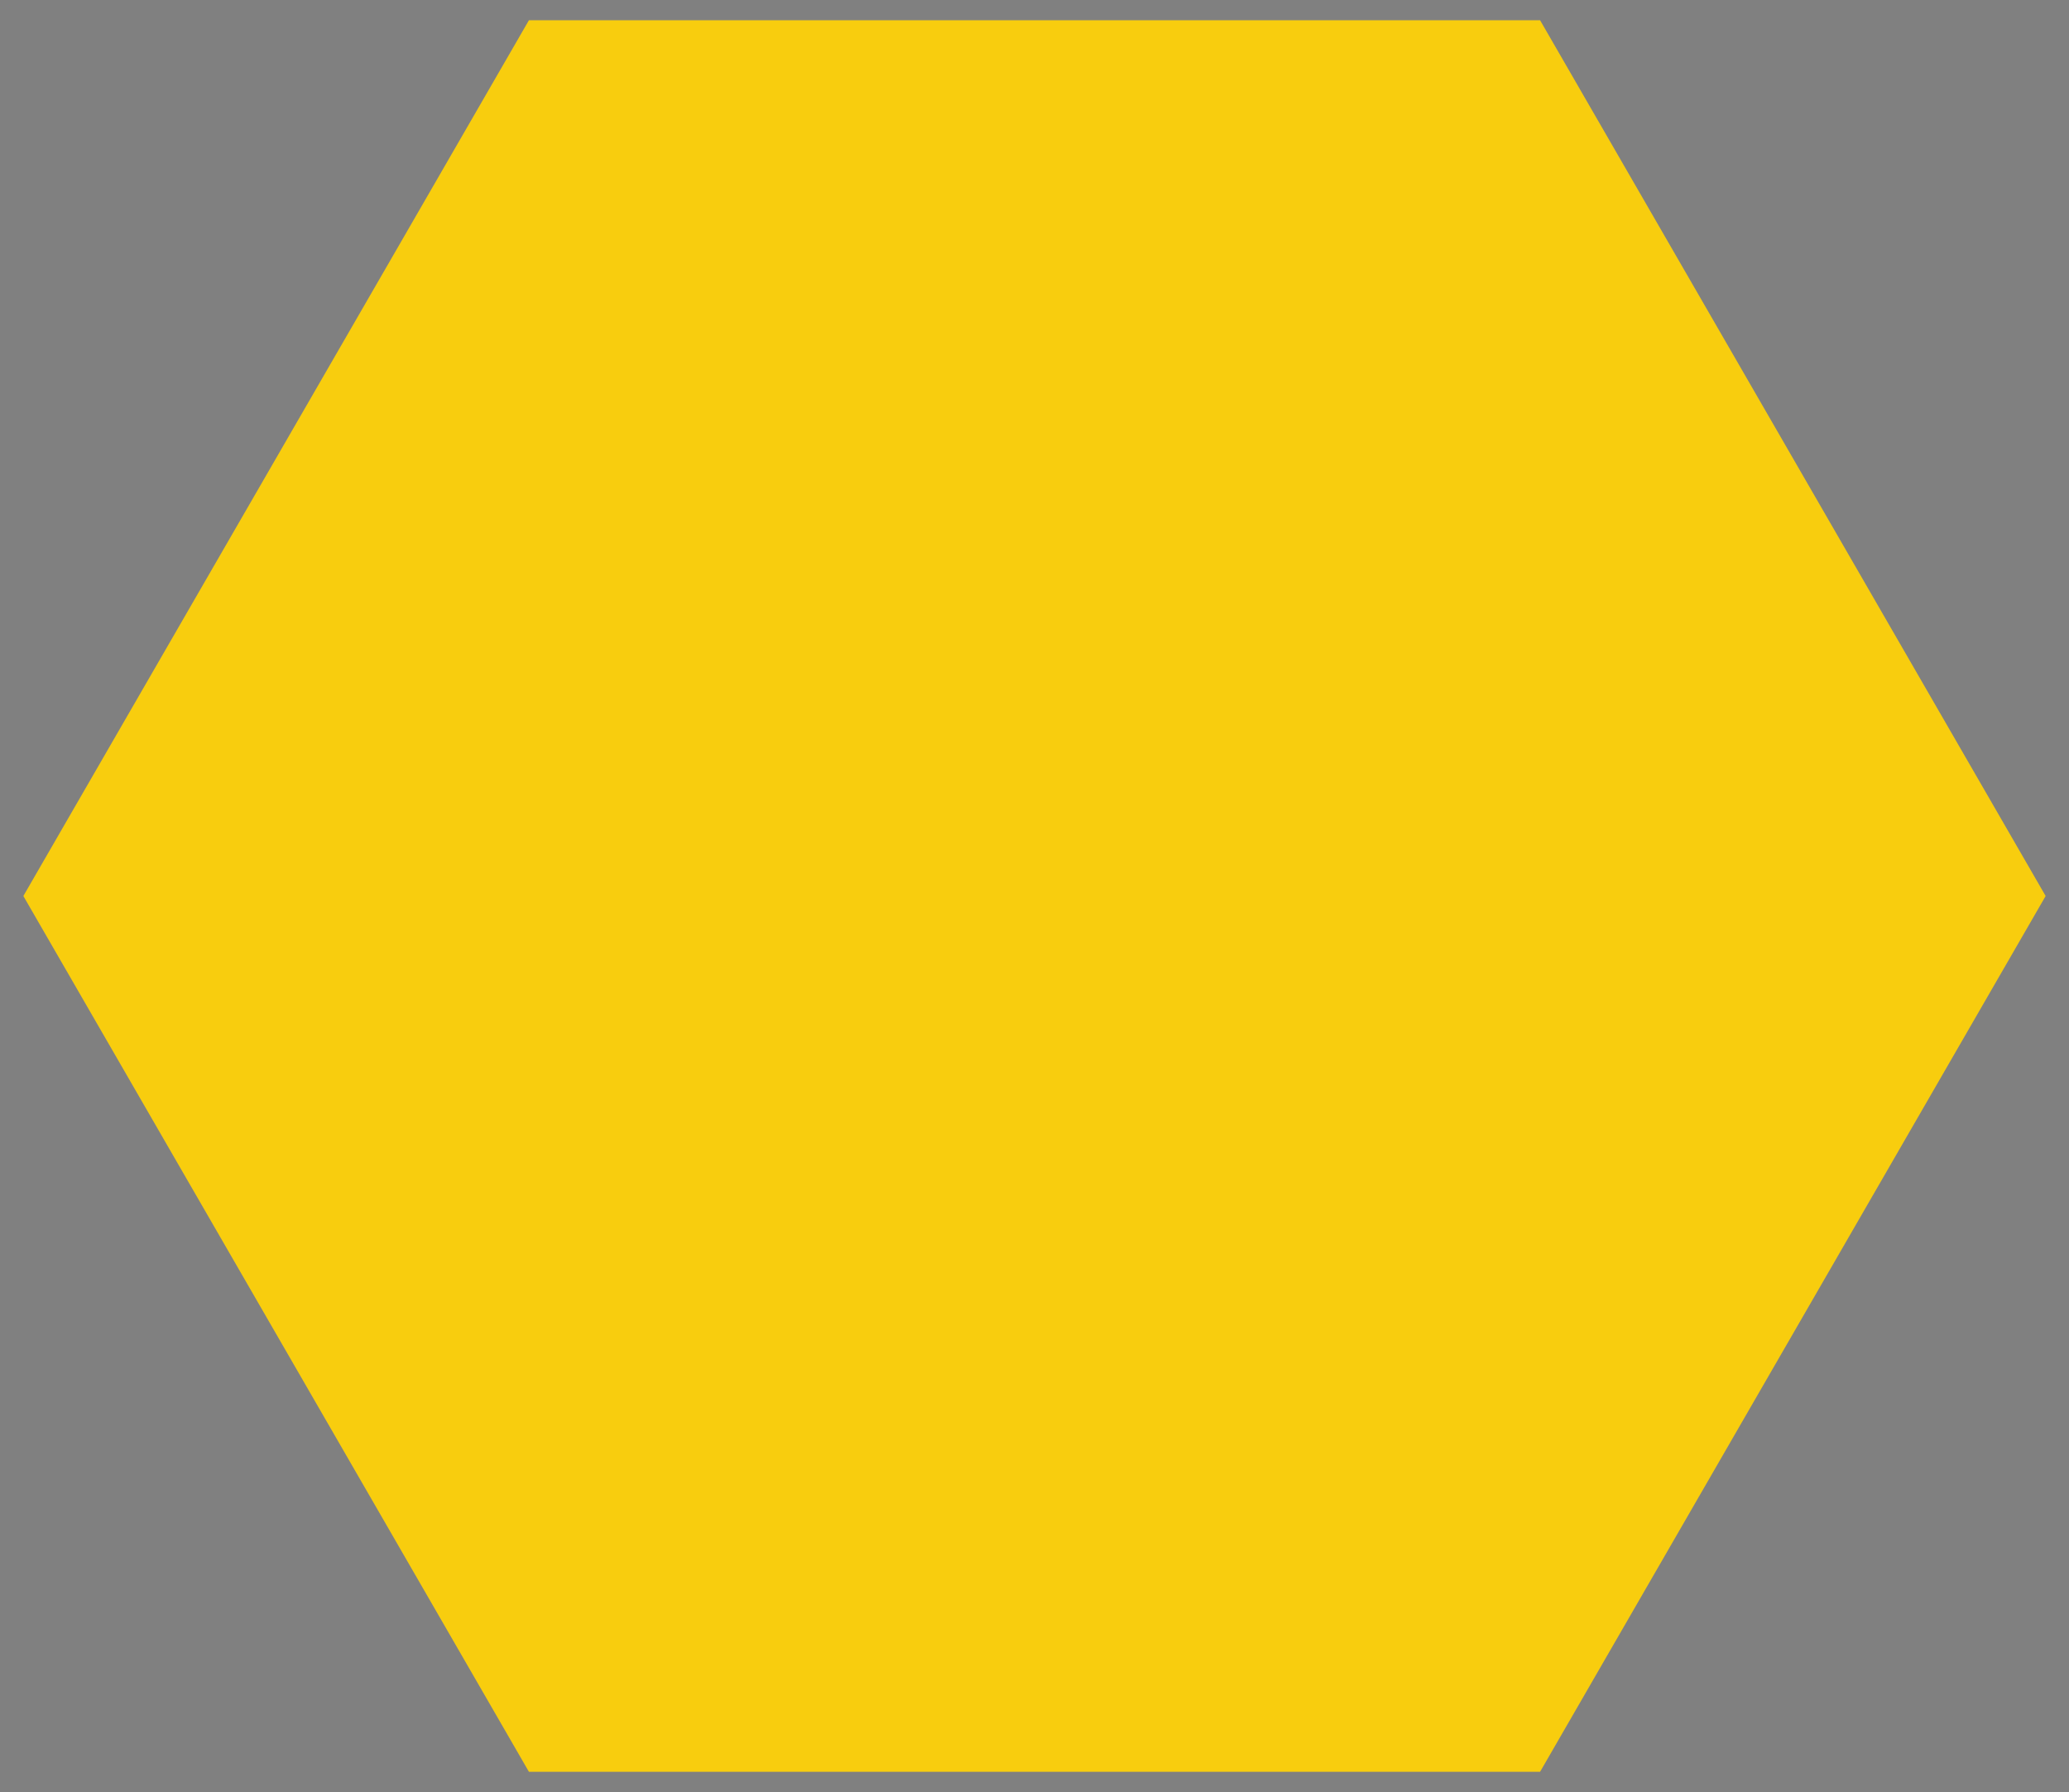 <?xml version="1.0" encoding="utf-8"?>
<!-- Generator: Adobe Illustrator 16.0.4, SVG Export Plug-In . SVG Version: 6.00 Build 0)  -->
<!DOCTYPE svg PUBLIC "-//W3C//DTD SVG 1.1//EN" "http://www.w3.org/Graphics/SVG/1.1/DTD/svg11.dtd">
<svg version="1.1" id="Layer_1" xmlns="http://www.w3.org/2000/svg" xmlns:xlink="http://www.w3.org/1999/xlink" x="0px" y="0px"
	 width="102.31px" height="88.603px" viewBox="0 0 102.31 88.603" enable-background="new 0 0 102.31 88.603" xml:space="preserve">
<rect x="0" y="0" width="102.31" height="88.603" fill="#808080" stroke="none"/>
<polygon fill="#F8CD0E" points="26.155,87.603 1.155,44.301 26.155,1 76.155,1 101.155,44.301 76.155,87.603 "/>
<rect x="291.254" y="126.975" fill="#FFFFFF" stroke="#000000" stroke-width="2" stroke-miterlimit="10" width="100" height="100"/>
<polygon fill="#FFFFFF" stroke="#000000" stroke-width="2" stroke-miterlimit="10" points="316.254,220.276 291.254,176.975 
	316.254,133.673 366.254,133.673 391.254,176.975 366.254,220.276 "/>
<rect x="391.254" y="176.975" fill="#FFFFFF" stroke="#000000" stroke-width="2" stroke-miterlimit="10" width="100" height="100"/>
<polygon fill="#FFFFFF" stroke="#000000" stroke-width="2" stroke-miterlimit="10" points="416.254,270.276 391.254,226.975 
	416.254,183.673 466.254,183.673 491.254,226.975 466.254,270.276 "/>
</svg>
